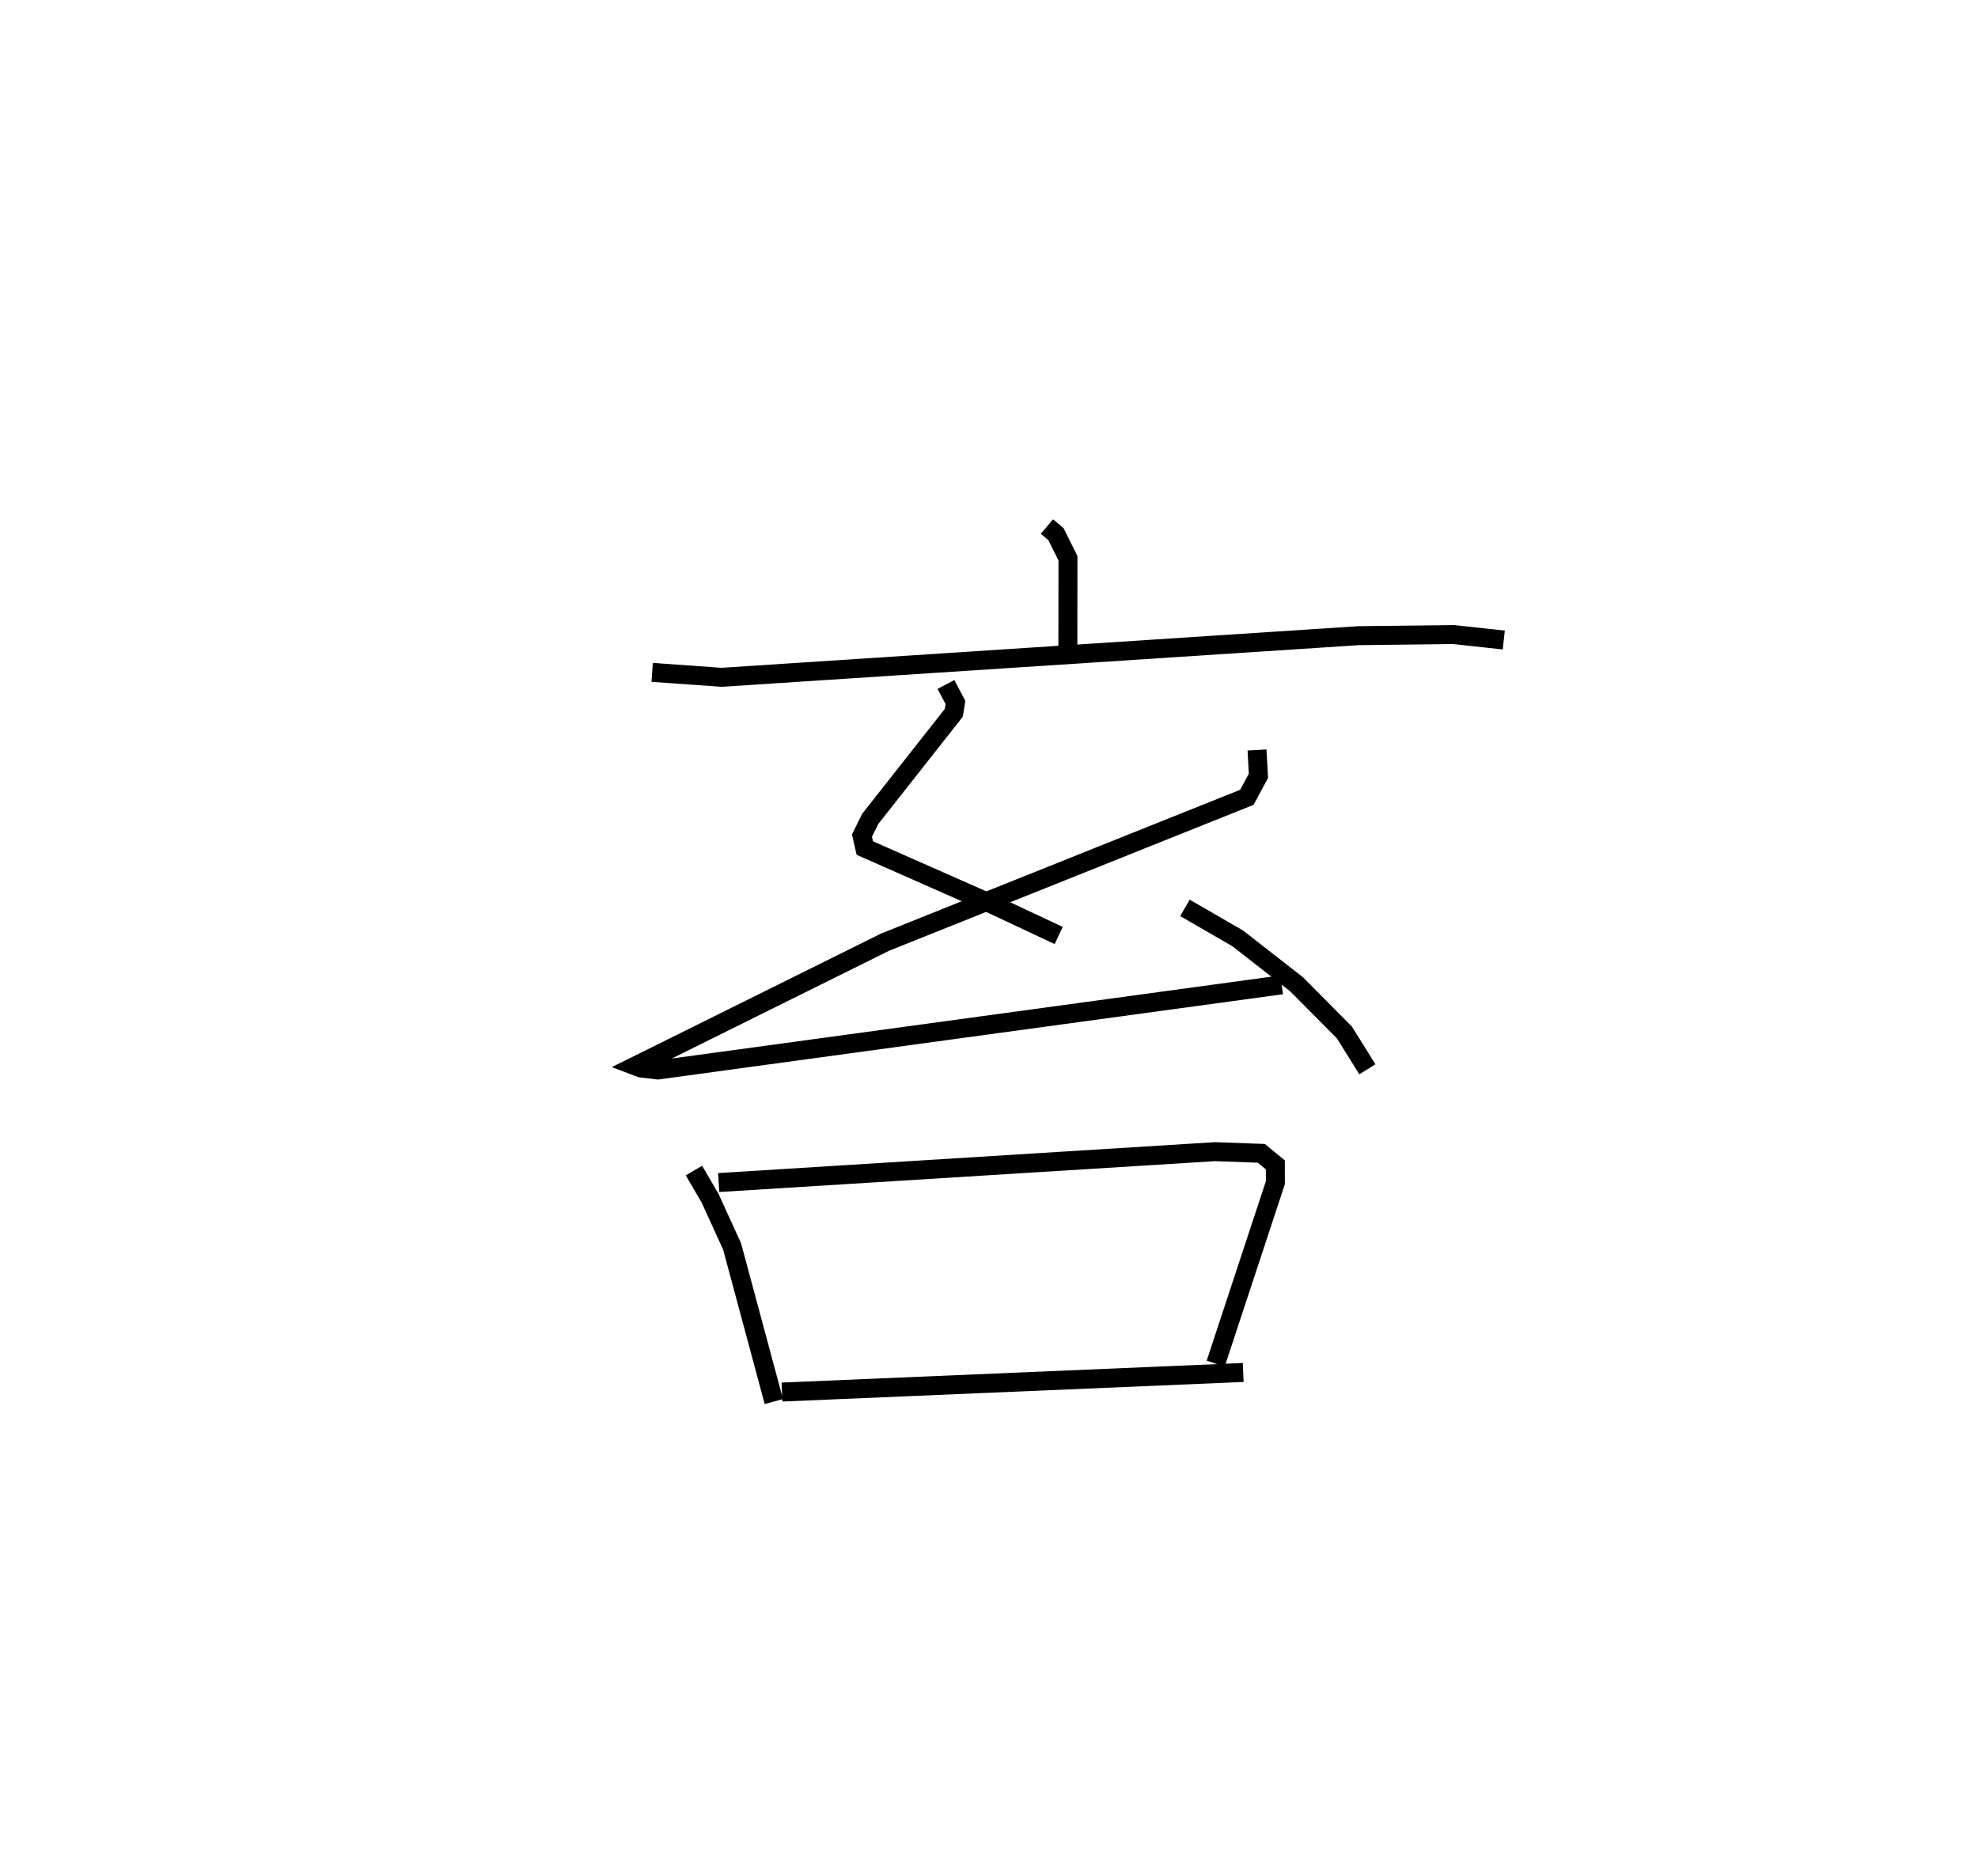 <?xml version="1.0" encoding="utf-8" ?>
<svg baseProfile="full" height="98.889" version="1.1" width="104.278" xmlns="http://www.w3.org/2000/svg" xmlns:ev="http://www.w3.org/2001/xml-events" xmlns:xlink="http://www.w3.org/1999/xlink"><defs /><rect fill="white" height="98.889" width="104.278" x="0" y="0" /><path d="M25,25 m0.0,0.0 m30.194,2.756 l0.475,0.403 0.633,1.272 l-0.005,4.717 m-21.916,1.298 l3.658,0.26 33.582,-2.195 l5.003,-0.059 2.653,0.288 m-29.408,2.344 l0.504,0.95 -0.091,0.546 l-4.407,5.592 -0.433,0.88 l0.149,0.654 6.774,2.991 l3.448,1.62 m10.456,-9.78 l0.075,1.36 -0.61,1.134 l-19.069,7.634 -13.161,6.528 l0.285,0.107 0.898,0.106 l32.884,-4.489 m-5.102,-4.057 l2.781,1.607 3.107,2.423 l2.522,2.543 1.208,1.937 m-35.503,5.339 l0.849,1.453 1.164,2.549 l2.199,8.175 m-2.908,-11.546 l26.163,-1.628 2.444,0.088 l0.74,0.608 0.001,0.94 l-3.146,9.538 m-22.865,1.499 l24.315,-1.032 " fill="none" stroke="black" stroke-width="1" /></svg>